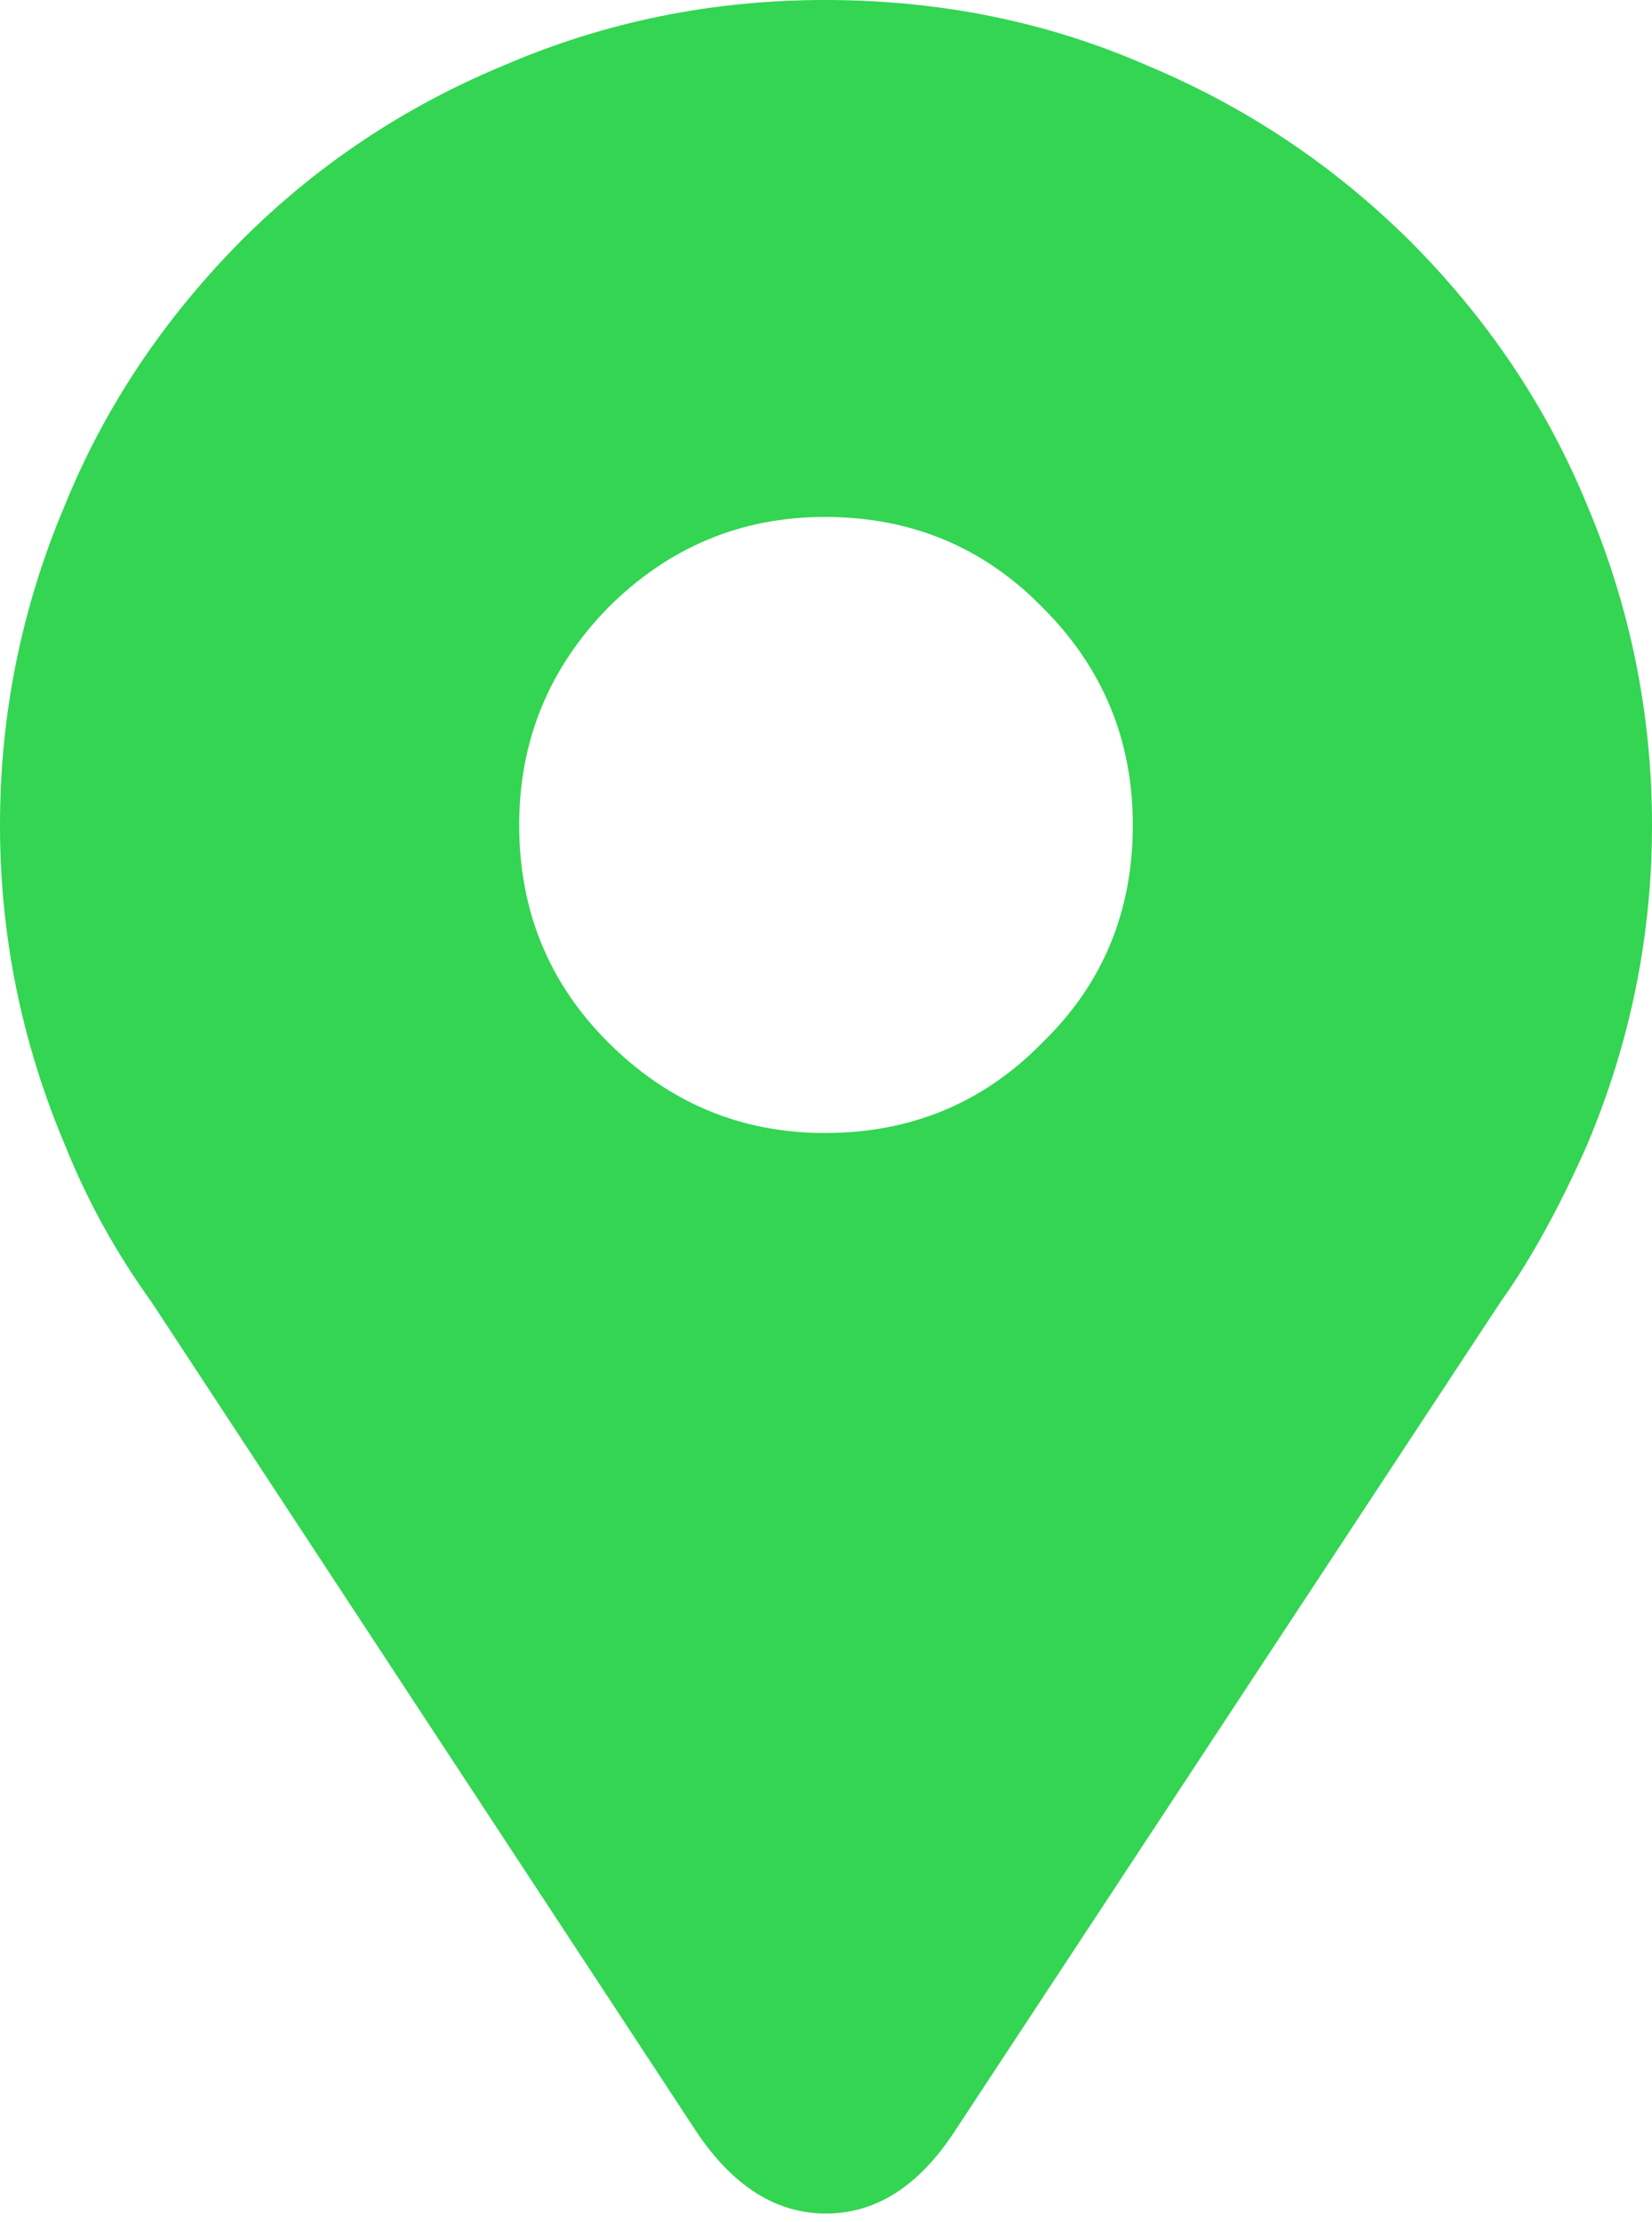 <?xml version="1.0" encoding="UTF-8"?>
<svg width="29px" height="39px" viewBox="0 0 29 39" version="1.1" xmlns="http://www.w3.org/2000/svg" xmlns:xlink="http://www.w3.org/1999/xlink">
    <!-- Generator: Sketch 52.6 (67491) - http://www.bohemiancoding.com/sketch -->
    <title>Fill 1 Copy</title>
    <desc>Created with Sketch.</desc>
    <g id="Page-1" stroke="none" stroke-width="1" fill="none" fill-rule="evenodd">
        <path d="M1.147,20.112 C0.382,18.309 0,16.432 0,14.48 C0,12.527 0.382,10.65 1.147,8.847 C1.843,7.141 2.874,5.598 4.239,4.219 C5.564,2.895 7.1,1.871 8.847,1.147 C10.622,0.382 12.5,0 14.48,0 C16.5,0 18.384,0.382 20.132,1.147 C21.866,1.871 23.402,2.895 24.74,4.219 C26.105,5.584 27.143,7.127 27.853,8.847 C28.618,10.65 29,12.527 29,14.48 C29,16.432 28.618,18.309 27.853,20.112 C27.362,21.218 26.856,22.132 26.338,22.856 L16.753,37.417 C16.125,38.373 15.374,38.851 14.5,38.851 C13.626,38.851 12.868,38.373 12.227,37.417 L2.662,22.856 C2.034,21.982 1.529,21.067 1.147,20.112 Z M9.114,14.48 C9.114,15.981 9.633,17.251 10.67,18.289 C11.735,19.354 13.005,19.886 14.48,19.886 C15.995,19.886 17.272,19.354 18.309,18.289 C19.361,17.265 19.886,15.995 19.886,14.48 C19.886,12.991 19.361,11.722 18.309,10.67 C17.272,9.605 15.995,9.073 14.48,9.073 C13.005,9.073 11.735,9.605 10.67,10.67 C9.633,11.735 9.114,13.005 9.114,14.48 Z" id="Fill-1-Copy" fill="#33D553"></path>
    </g>
</svg>